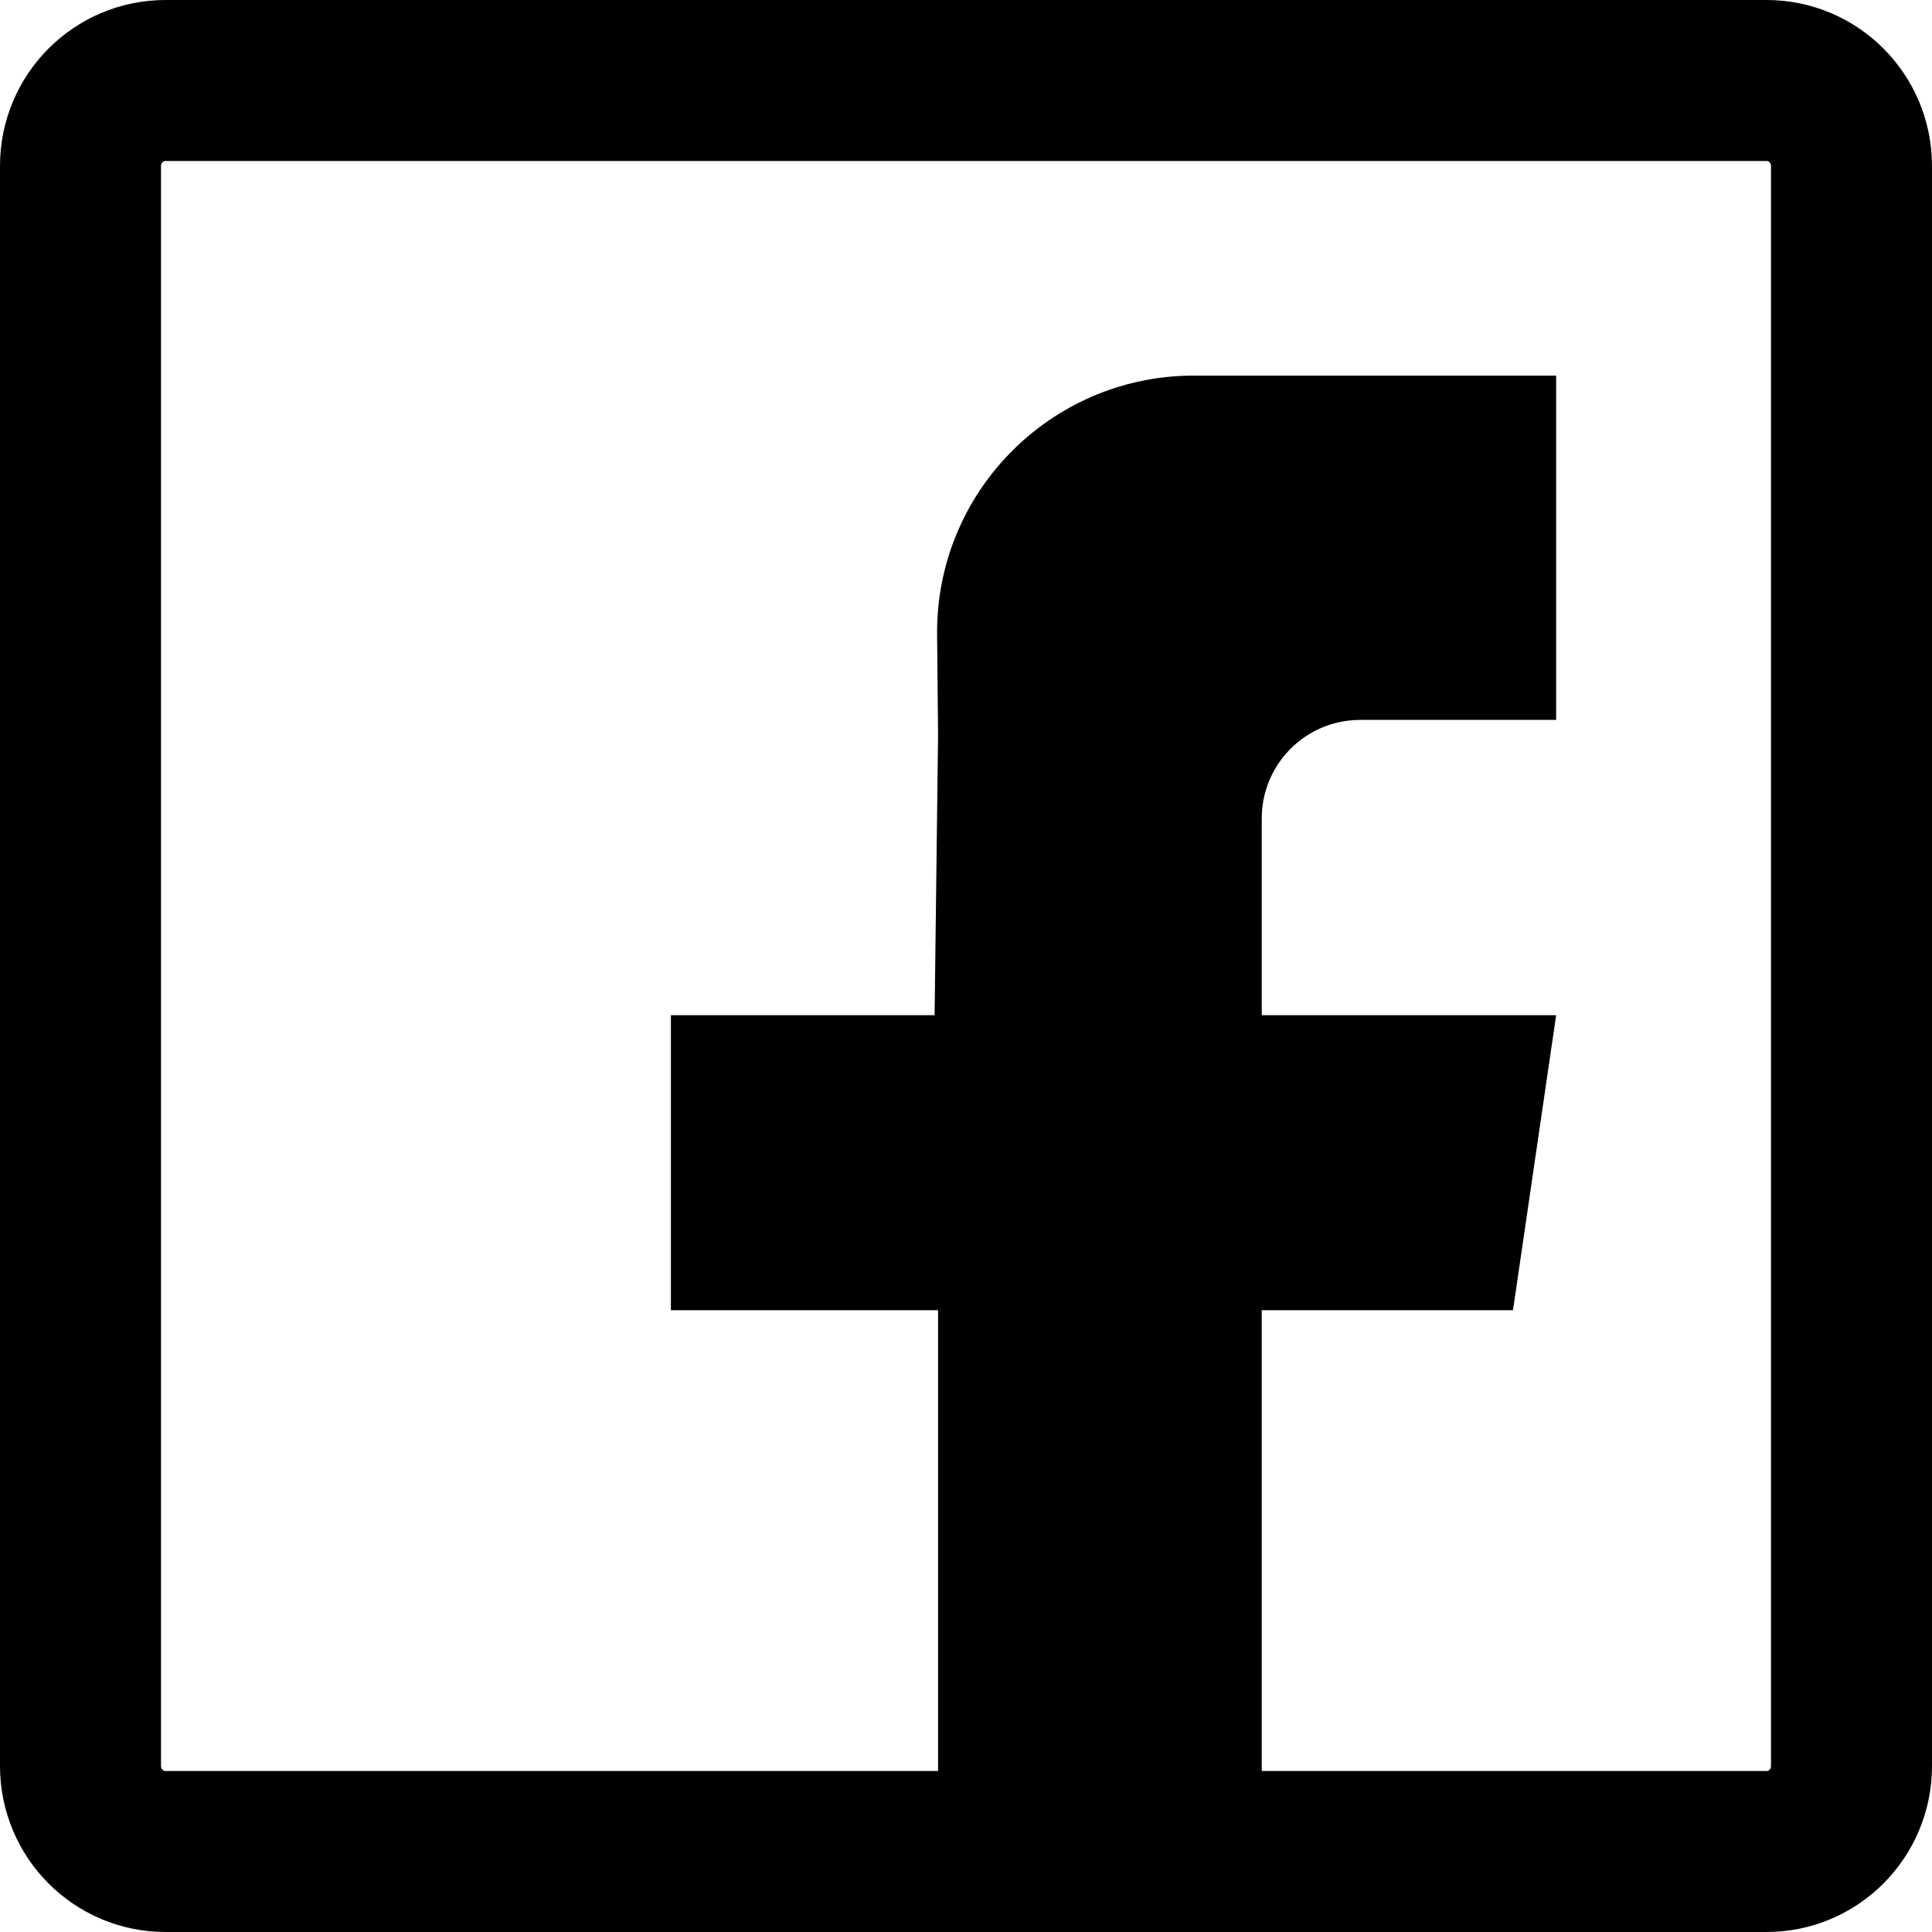 <svg xmlns="http://www.w3.org/2000/svg" width="24" height="24" viewBox="0 0 24 24" fill="none">
  <g clip-path="url(#clip0_34_82)">
    <path fill-rule="evenodd" clip-rule="evenodd" d="M2.056 23C1.473 23 1 22.525 1 21.939V2.061C1 1.475 1.473 1 2.056 1H21.945C22.527 1 23 1.475 23 2.061V21.939C23 22.525 22.527 23 21.945 23C21.241 23 14.611 23 2.056 23Z" stroke="black" stroke-width="2" stroke-linecap="round" stroke-linejoin="round"/>
    <path fill-rule="evenodd" clip-rule="evenodd" d="M19.331 8.943H17.154H16.897C16.221 8.943 15.674 9.491 15.674 10.166V12.611H19.331L18.795 16.276H15.674V23H11.653V16.276H8.334V12.611H11.61L11.653 9.132L11.641 7.885C11.624 6.124 13.038 4.683 14.799 4.666C14.809 4.666 14.819 4.666 14.83 4.666H19.331V8.943Z" fill="black"/>
  </g>
  <defs>
    <clipPath id="clip0_34_82">
      <rect width="24" height="24" fill="white"/>
    </clipPath>
  </defs>
</svg>